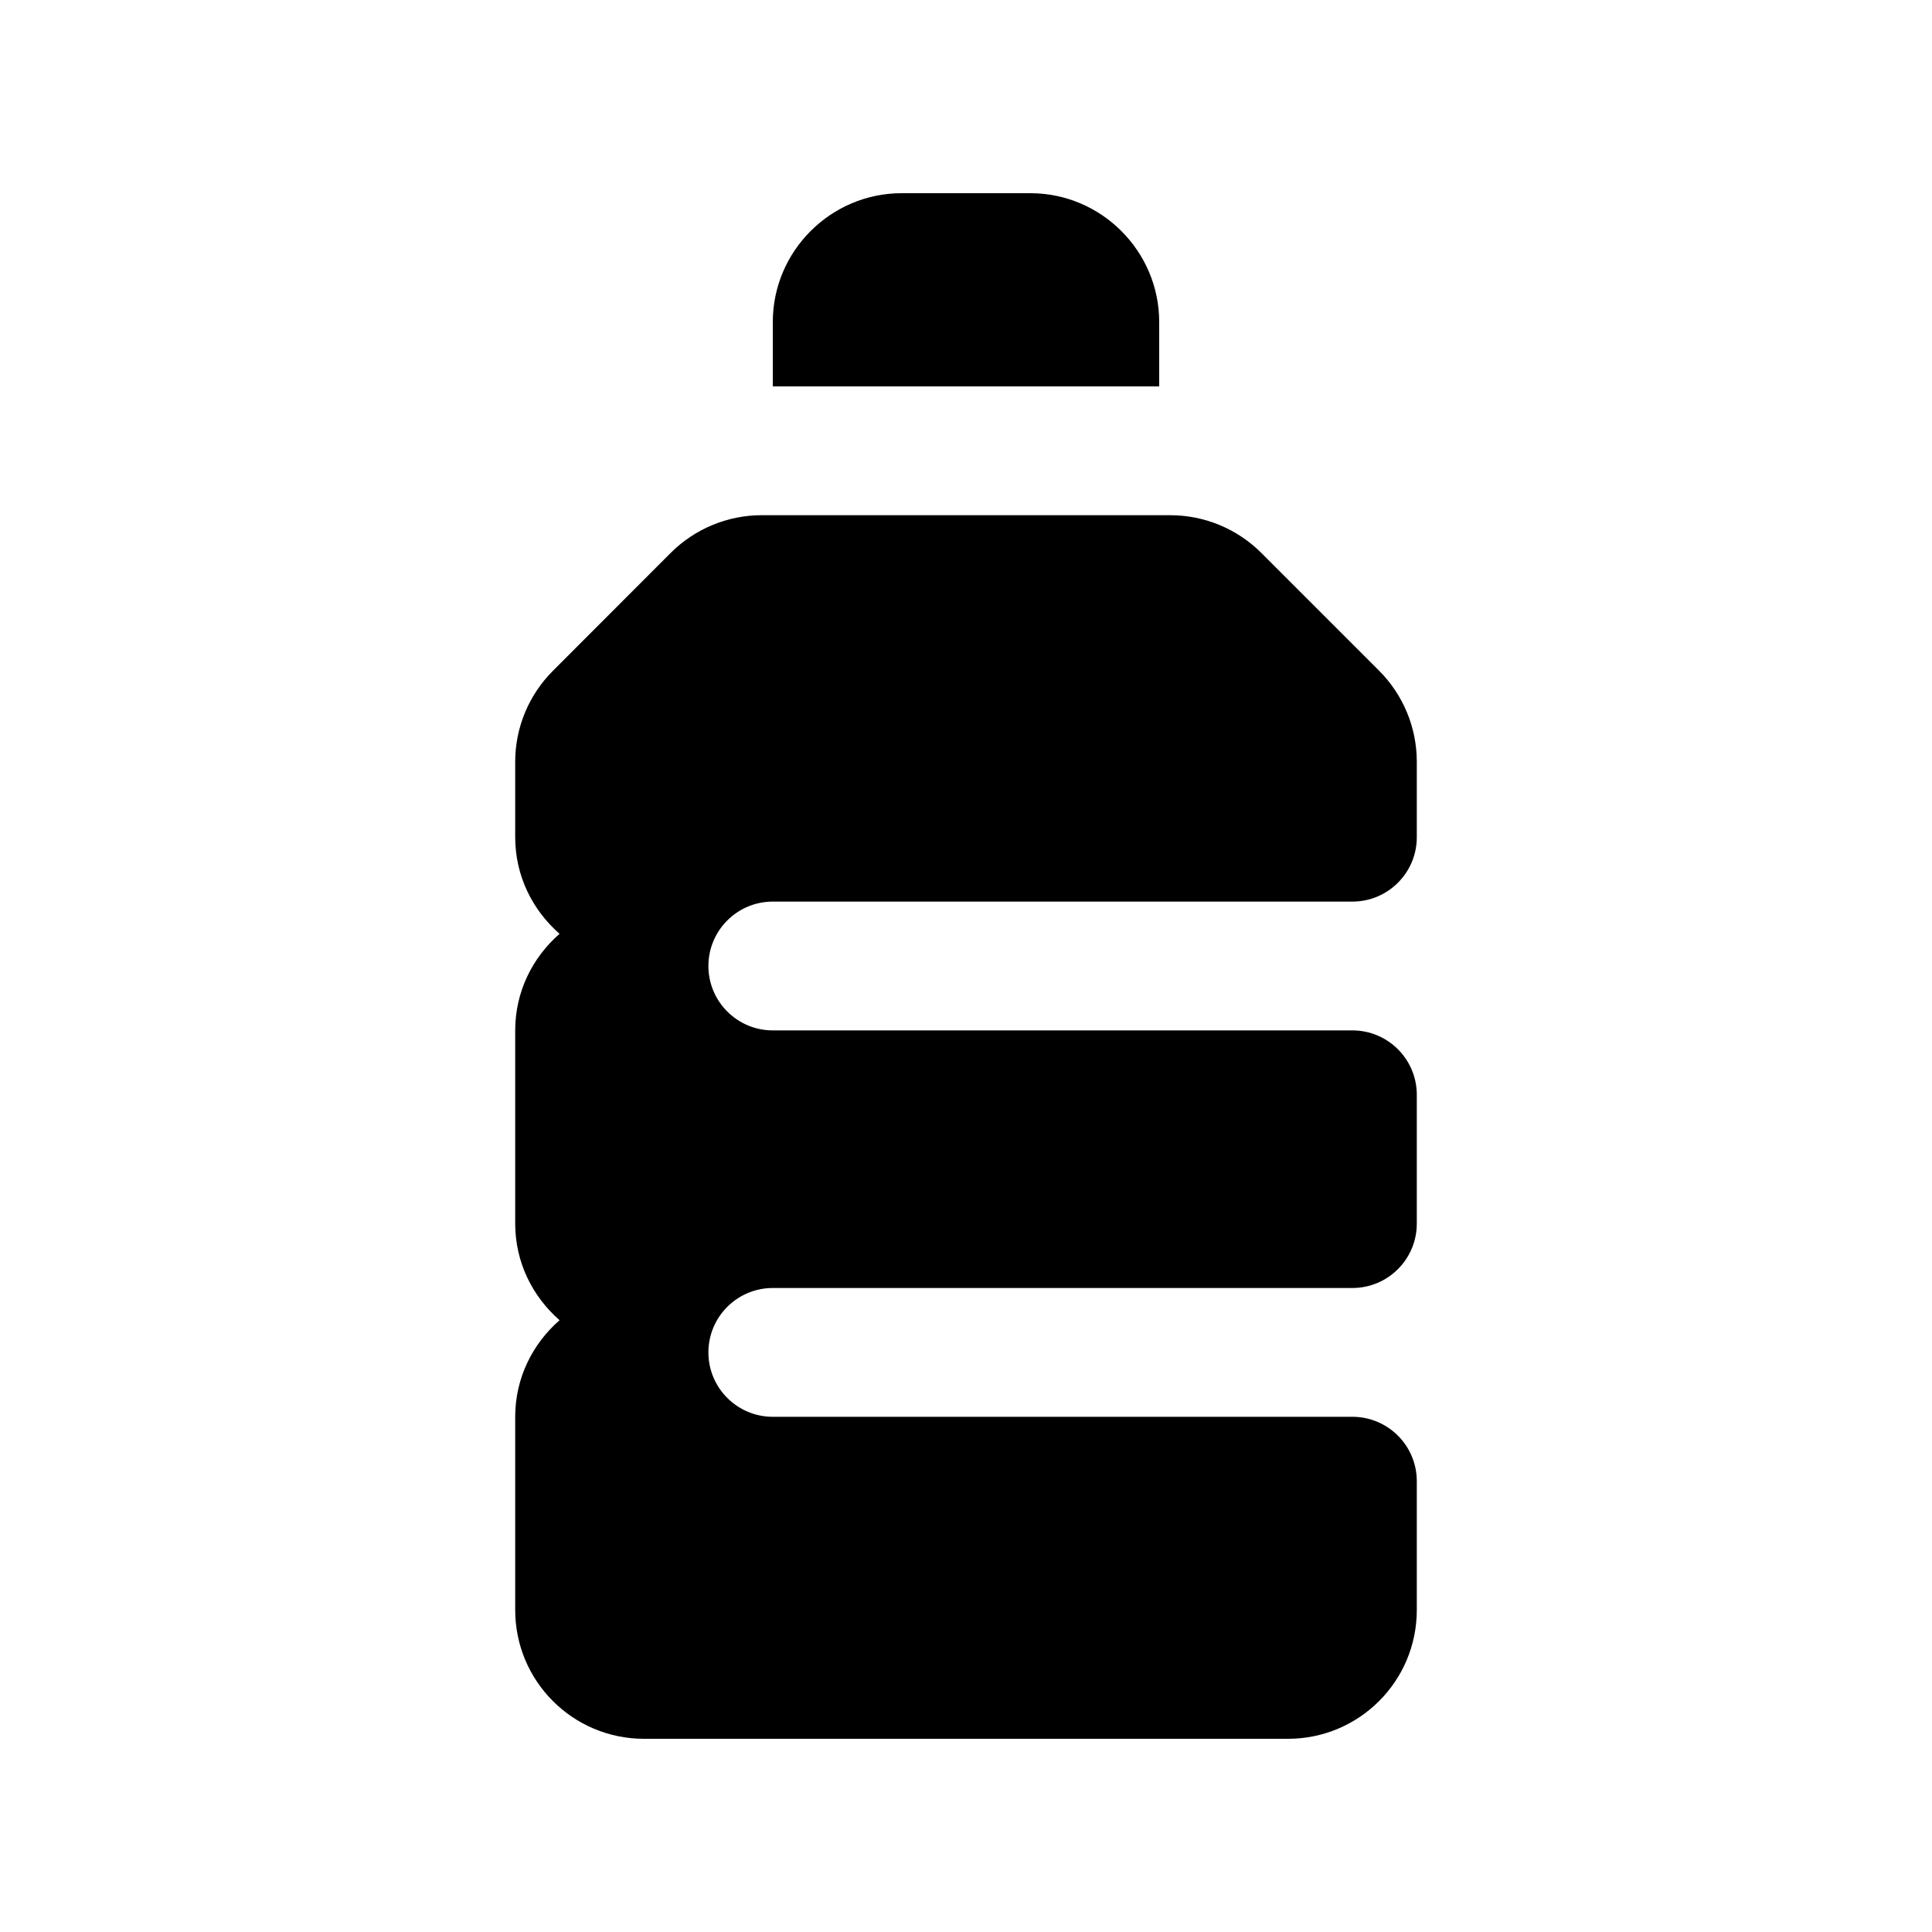 <?xml version="1.0" encoding="utf-8"?>
<svg xmlns="http://www.w3.org/2000/svg" viewBox="0 0 30 30" width="480" height="480" aria-hidden="true" data-slot="icon" fill="currentColor">
  <path d="M14 3C12.9 3 12 3.9 12 5L12 6L18 6L18 5C18 3.9 17.1 3 16 3L14 3 z M 11.828 8C11.298 8 10.789 8.211 10.414 8.586L8.588 10.414C8.212 10.789 8 11.297 8 11.828L8 13C8 13.601 8.269 14.133 8.689 14.5C8.269 14.867 8 15.399 8 16L8 19C8 19.601 8.269 20.133 8.689 20.5C8.269 20.867 8 21.399 8 22L8 25C8 26.105 8.895 27 10 27L20 27C21.105 27 22 26.105 22 25L22 23C22 22.448 21.552 22 21 22L12 22C11.448 22 11 21.552 11 21C11 20.448 11.448 20 12 20L21 20C21.552 20 22 19.552 22 19L22 17C22 16.448 21.552 16 21 16L12 16C11.448 16 11 15.552 11 15C11 14.448 11.448 14 12 14L21 14C21.552 14 22 13.552 22 13L22 11.828C22 11.298 21.789 10.789 21.414 10.414L19.586 8.586C19.211 8.211 18.702 8 18.172 8L11.828 8 z"  />
</svg>
